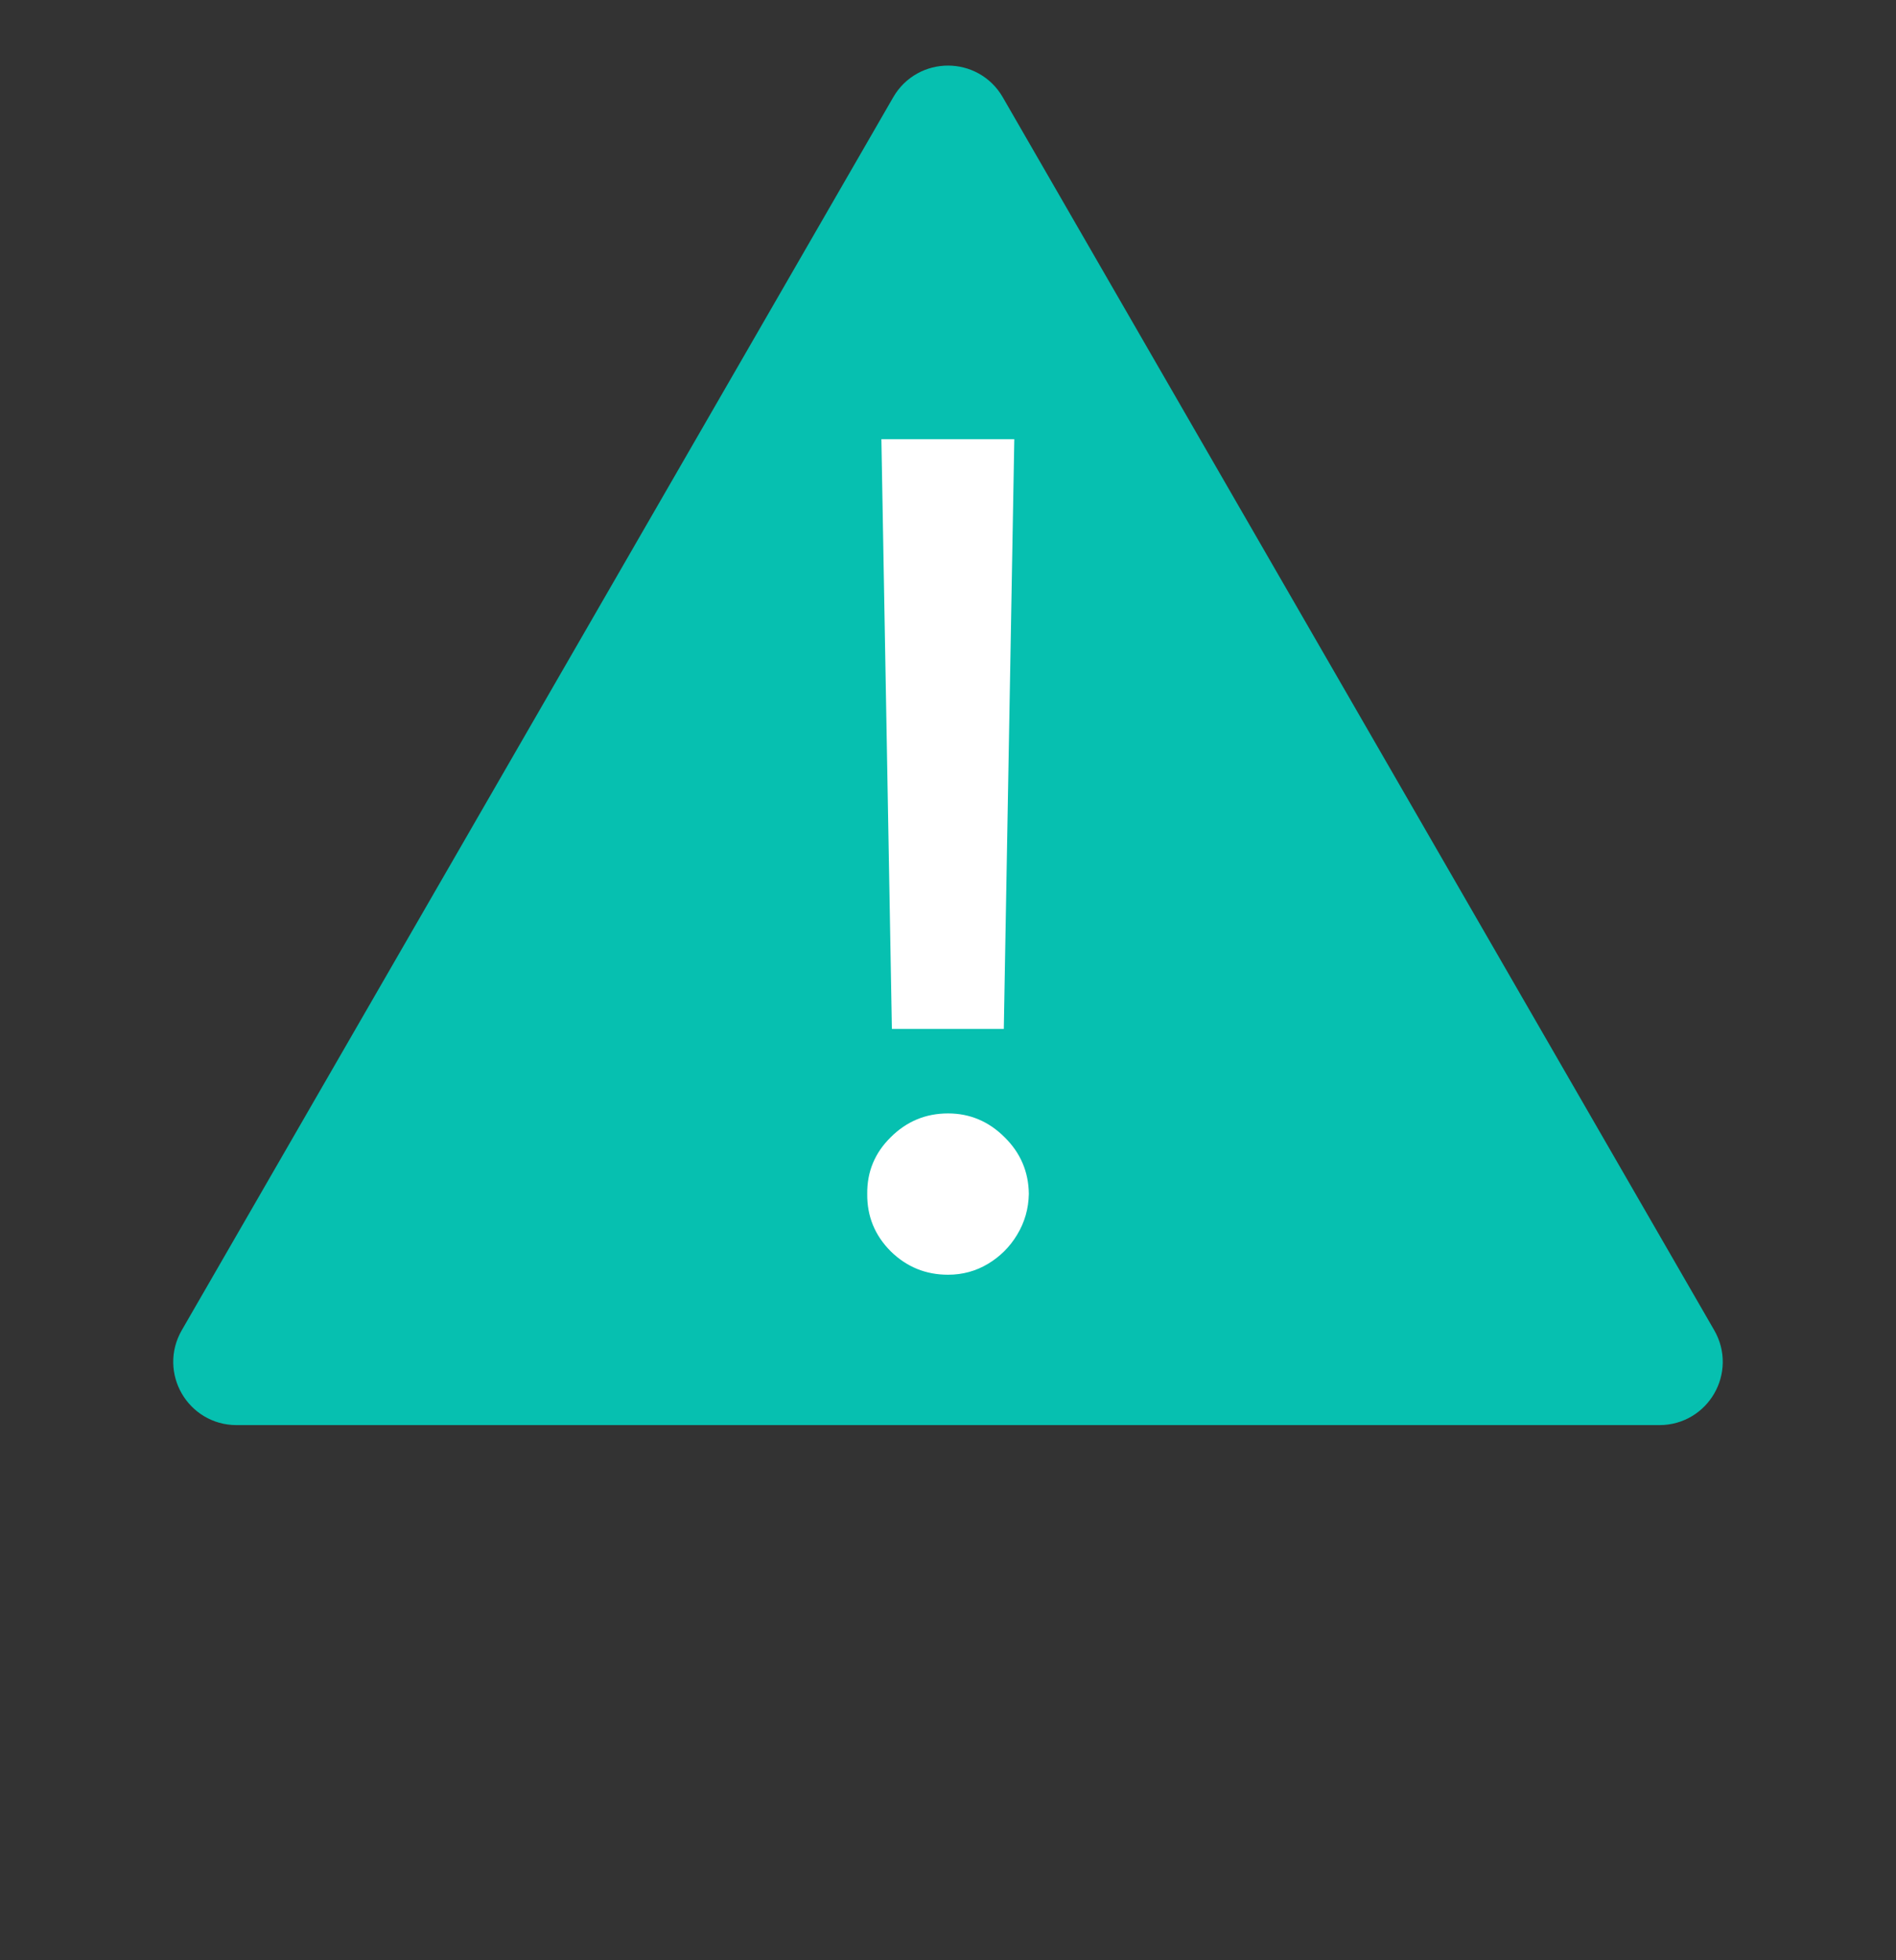 <svg width="30" height="31" viewBox="0 0 30 31" fill="none" xmlns="http://www.w3.org/2000/svg">
<rect x="0" y="0" width="30" height="31" fill="#333333" stroke="none"/>
<path d="M14.567 1.787C14.759 1.454 15.241 1.454 15.433 1.787L26.691 21.287C26.884 21.62 26.643 22.037 26.258 22.037H3.742C3.357 22.037 3.116 21.62 3.309 21.287L14.567 1.787Z" fill="#06C0B0" stroke="#06C0B0"/>
<path d="M16.049 6.946L15.883 16.272H14.112L13.946 6.946H16.049ZM15.001 20.159C14.647 20.159 14.345 20.035 14.093 19.788C13.842 19.536 13.718 19.234 13.722 18.88C13.718 18.531 13.842 18.232 14.093 17.985C14.345 17.734 14.647 17.608 15.001 17.608C15.346 17.608 15.644 17.734 15.896 17.985C16.147 18.232 16.275 18.531 16.279 18.88C16.275 19.114 16.213 19.33 16.094 19.526C15.979 19.718 15.825 19.871 15.634 19.986C15.442 20.101 15.231 20.159 15.001 20.159Z" fill="white"/>
</svg>
